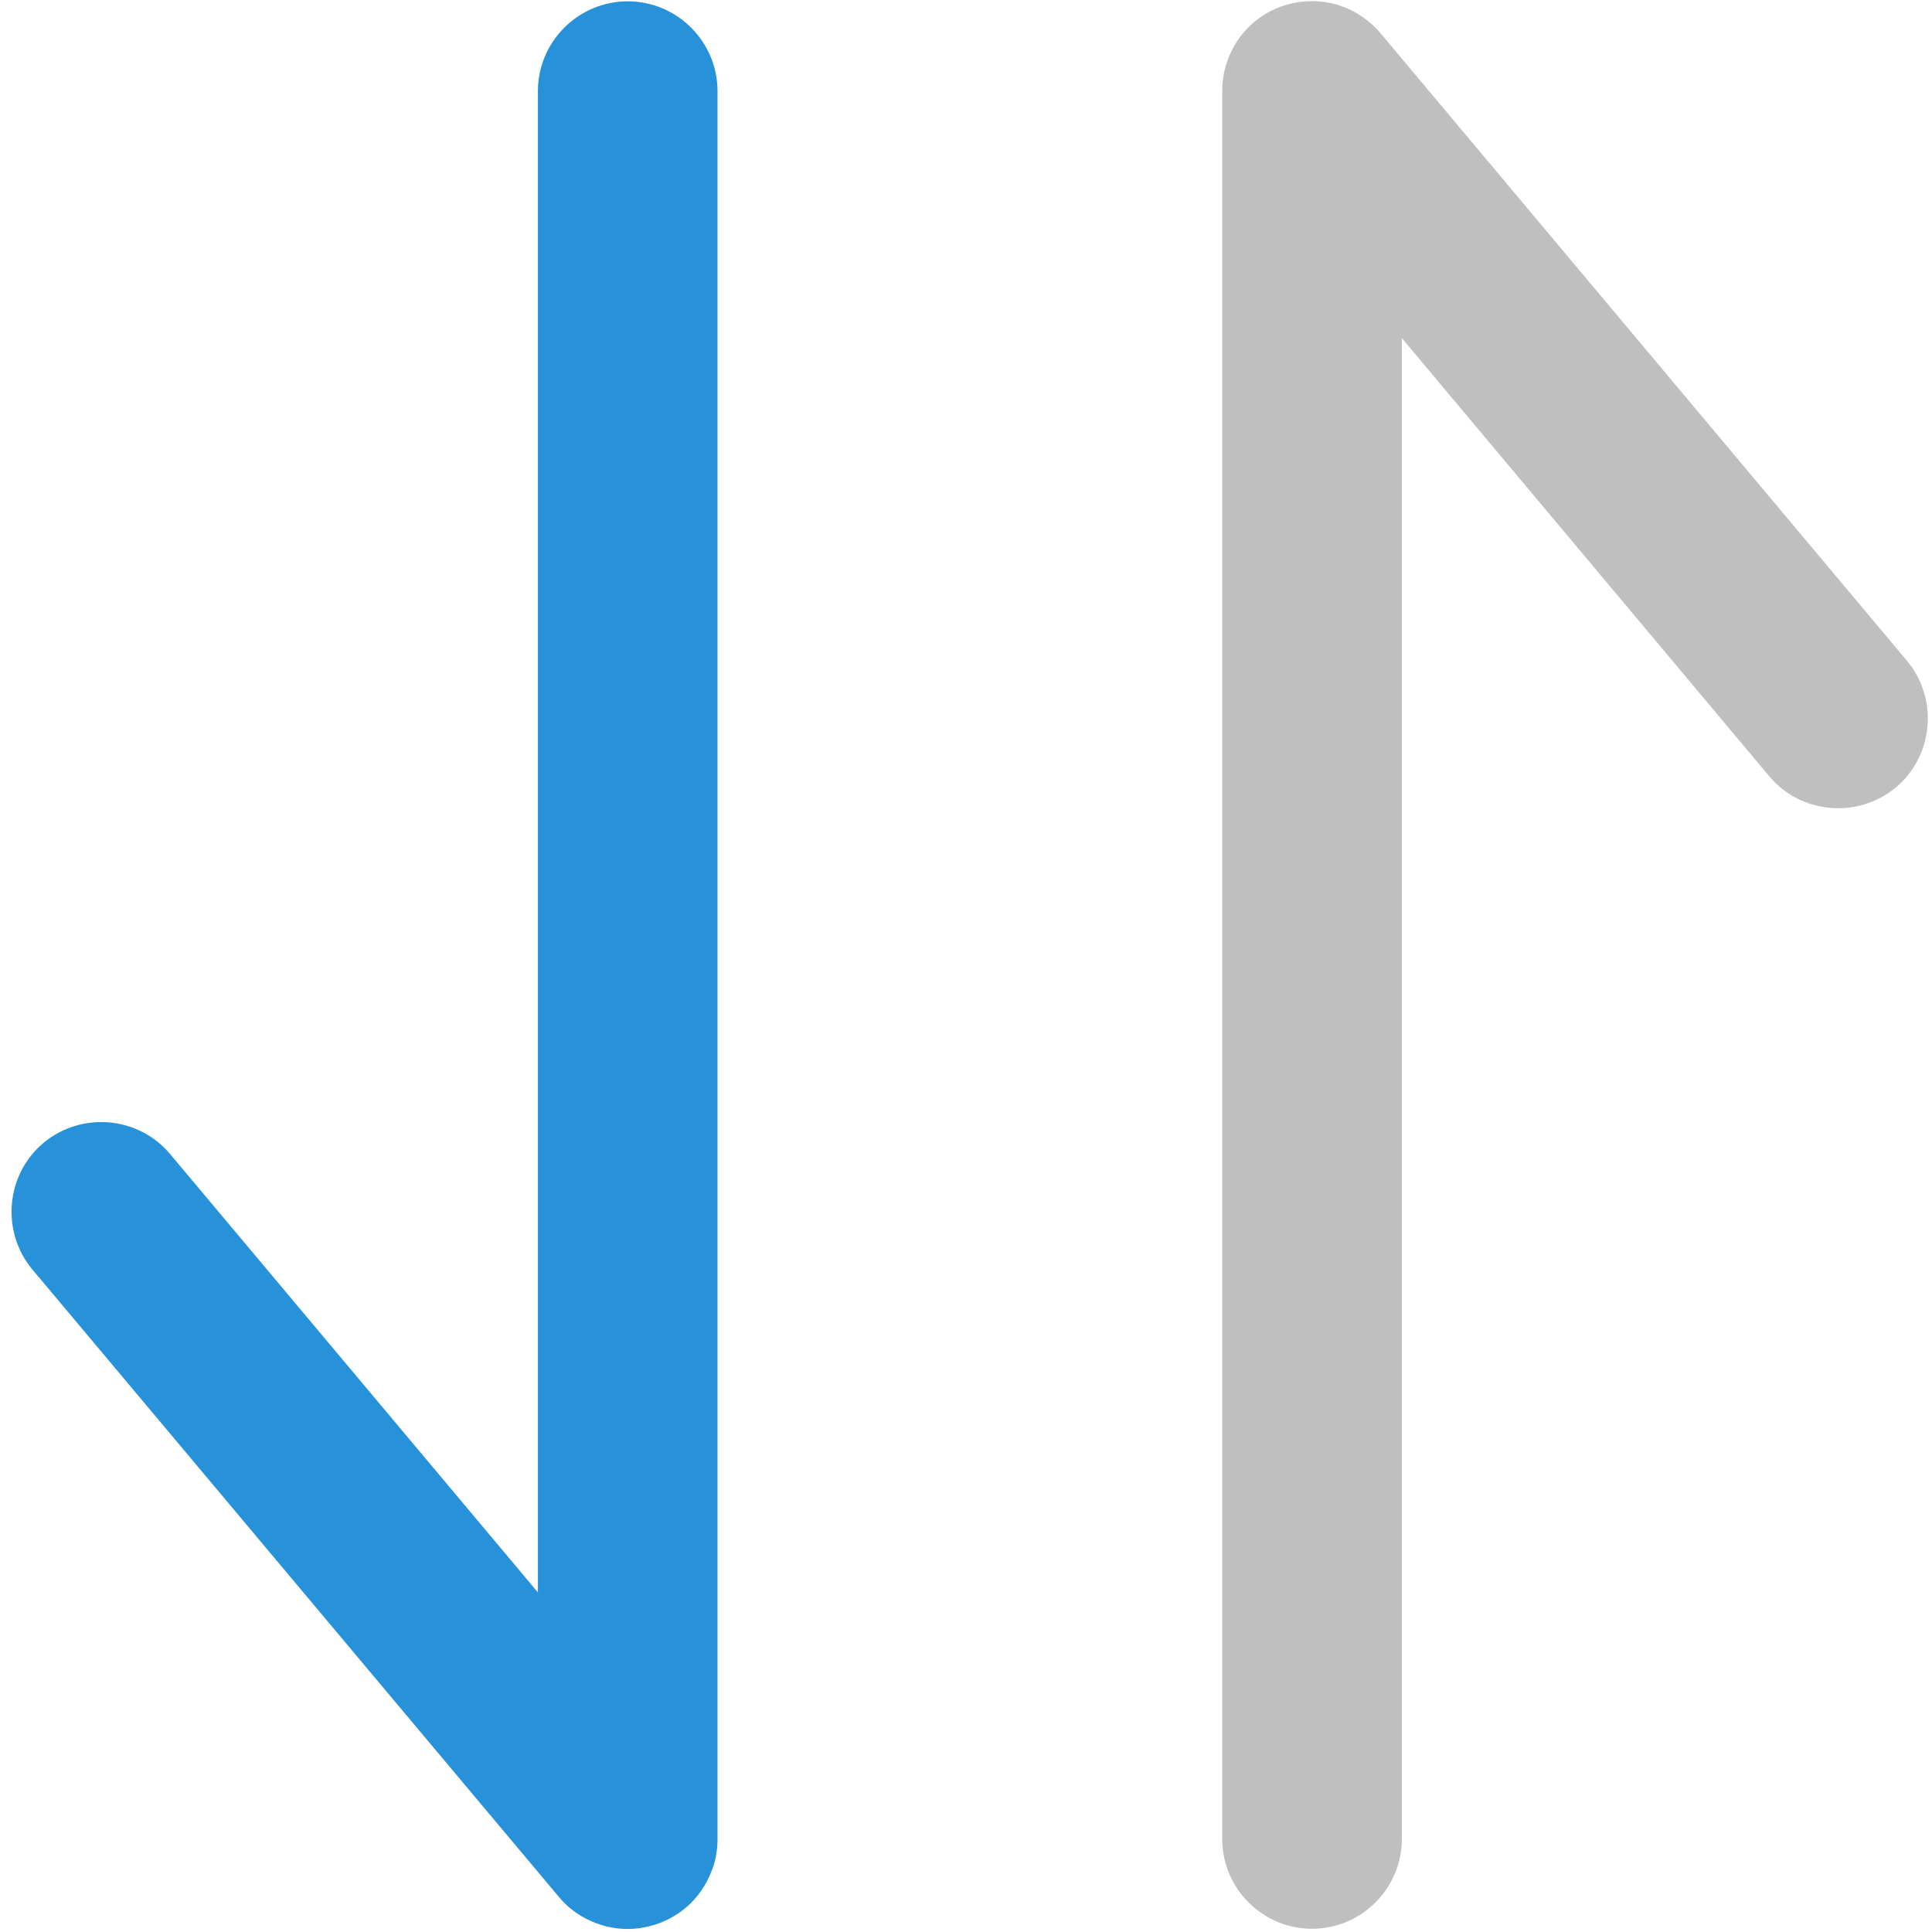 <?xml version="1.0" standalone="no"?><!DOCTYPE svg PUBLIC "-//W3C//DTD SVG 1.1//EN" "http://www.w3.org/Graphics/SVG/1.1/DTD/svg11.dtd"><svg t="1644398055926" class="icon" viewBox="0 0 1024 1024" version="1.1" xmlns="http://www.w3.org/2000/svg" p-id="2884" data-spm-anchor-id="a313x.7781069.0.i1" xmlns:xlink="http://www.w3.org/1999/xlink" width="400" height="400"><defs><style type="text/css"></style></defs><path d="M377.9 989.7c1.6-4.7 2.4-9.7 2.4-14.9V48.3c0-26.2-21.4-47.6-47.6-47.6-26.2 0-47.6 21.4-47.6 47.6V844l-195-232.4c-16.8-20-47-22.6-67.1-5.8-20 16.8-22.6 47-5.8 67.1l279.1 332.6c3.4 4.1 7.4 7.4 11.7 10 0.5 0.3 1.1 0.6 1.6 0.9 0.3 0.2 0.6 0.3 0.9 0.5 0.3 0.1 0.6 0.3 0.8 0.4 6.4 3.2 13.7 5.1 21.3 5.1 4.3 0 8.5-0.6 12.5-1.7 6.5-1.7 12.7-4.9 18.2-9.4 6.5-5.5 11.2-12.4 14-20 0.1-0.2 0.1-0.3 0.2-0.5 0.2-0.4 0.3-0.7 0.4-1.1z" fill="#2792D9" p-id="2885"></path><path d="M1010.7 350.2l-279-332.6c-3.9-4.6-8.5-8.3-13.5-11.1-0.2-0.1-0.3-0.2-0.5-0.3l-1.2-0.6c-0.5-0.2-0.9-0.5-1.4-0.7-0.1 0-0.2-0.1-0.3-0.1-5.9-2.7-12.5-4.2-19.4-4.2-4 0-7.9 0.5-11.6 1.4-6.8 1.7-13.4 4.9-19.1 9.7-7.1 6-12 13.6-14.6 21.9-0.1 0.4-0.3 0.8-0.4 1.2 0 0.1-0.1 0.3-0.1 0.4-1.2 4.1-1.8 8.5-1.8 13v926.5c0 26.2 21.4 47.6 47.6 47.6 26.2 0 47.6-21.4 47.6-47.6V179.2l194.8 232.3c16.8 20 47 22.6 67.1 5.8 20-16.8 22.6-47 5.8-67.1z" fill="#bfbfbf" p-id="2886"></path></svg>